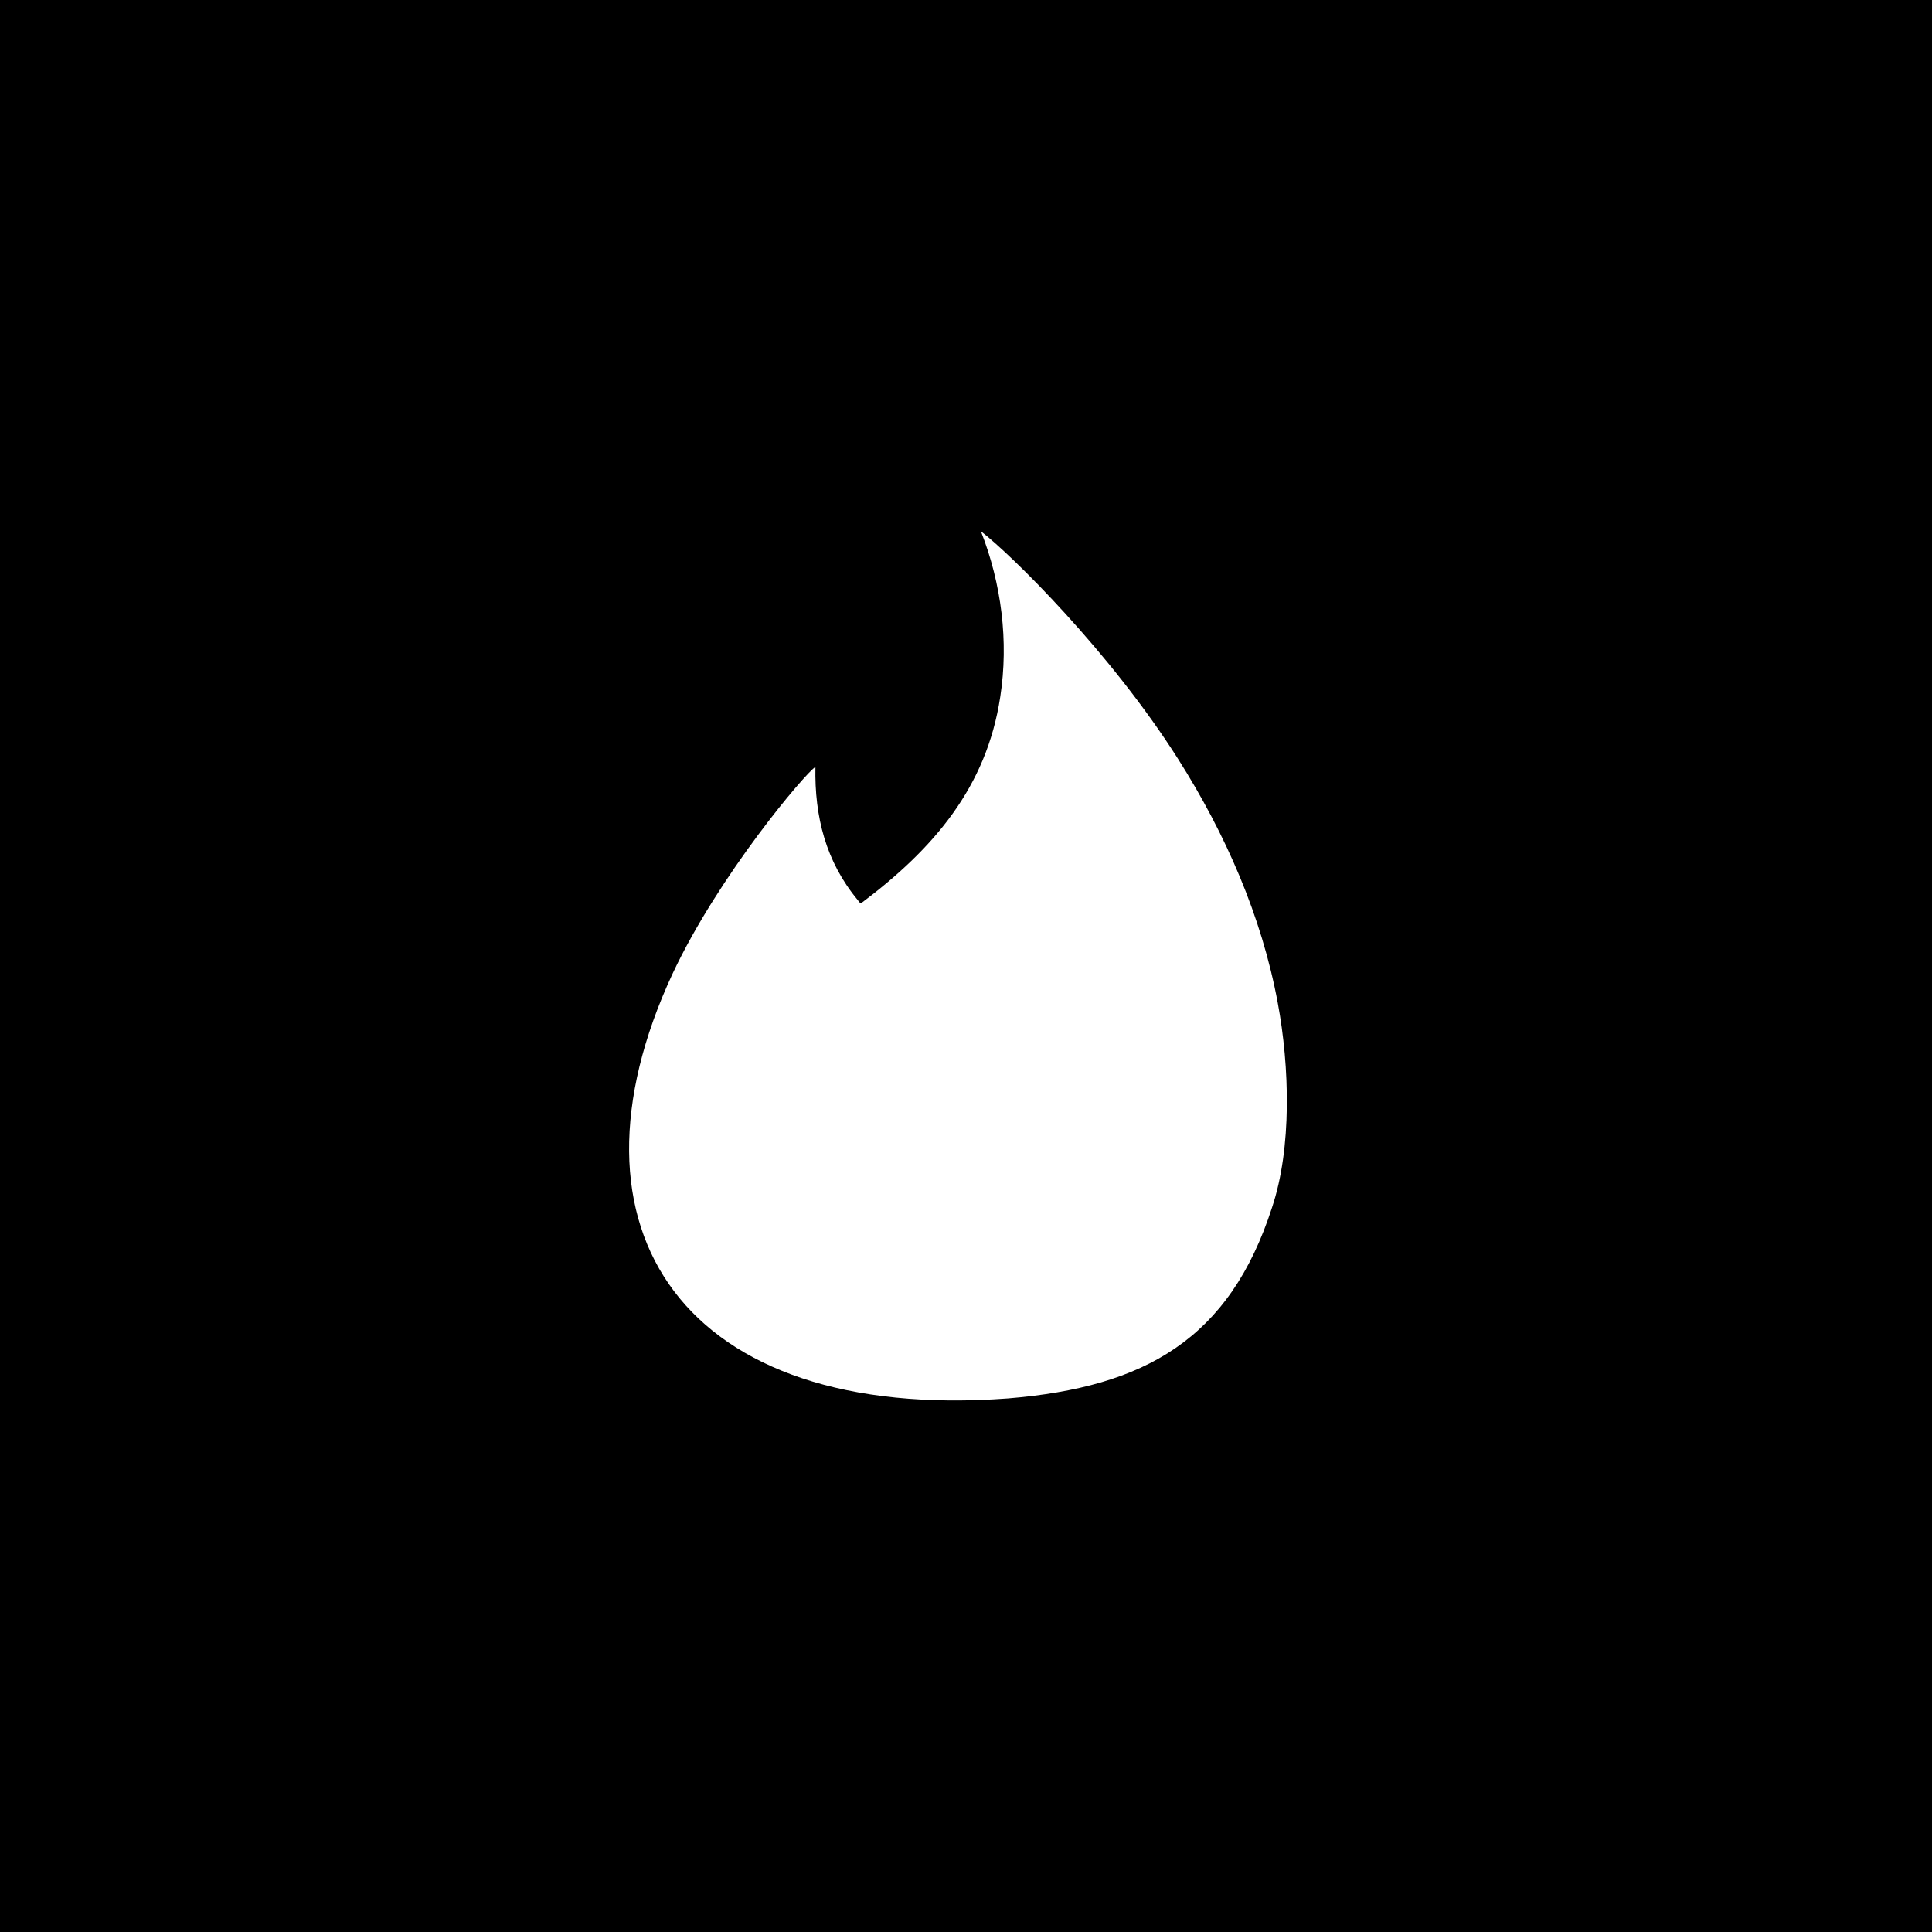 <?xml version="1.0" encoding="UTF-8"?>
<svg width="120px" height="120px" viewBox="0 0 120 120" version="1.1" xmlns="http://www.w3.org/2000/svg" xmlns:xlink="http://www.w3.org/1999/xlink">
    <!-- Generator: Sketch 61.2 (89653) - https://sketch.com -->
    <title>Tinder</title>
    <desc>Created with Sketch.</desc>
    <g id="Tinder" stroke="none" stroke-width="1" fill="none" fill-rule="evenodd">
        <rect fill="#000000" x="0" y="0" width="120" height="120"></rect>
        <g id="tinder" transform="translate(39, 33)" fill="#FFFFFF" fill-rule="nonzero">
            <path d="M21.927,0 C23.79,1.424 29.953,7.484 34.176,14.146 C37.108,18.772 39.362,23.888 40.364,29.291 C41.106,33.271 41.241,38.302 40.013,41.987 C37.364,50.197 32.102,53.158 23.615,53.858 C3.466,55.357 -4.632,43.385 2.78,27.466 C5.642,21.37 11.021,15.012 11.647,14.636 C11.588,17.73 12.293,20.518 14.286,22.916 C14.342,22.986 14.385,23.085 14.489,23.099 C18.977,19.728 22.269,15.914 23.126,10.291 C23.662,6.838 23.201,3.247 21.927,0 Z" id="Path"></path>
        </g>
    </g>
</svg>